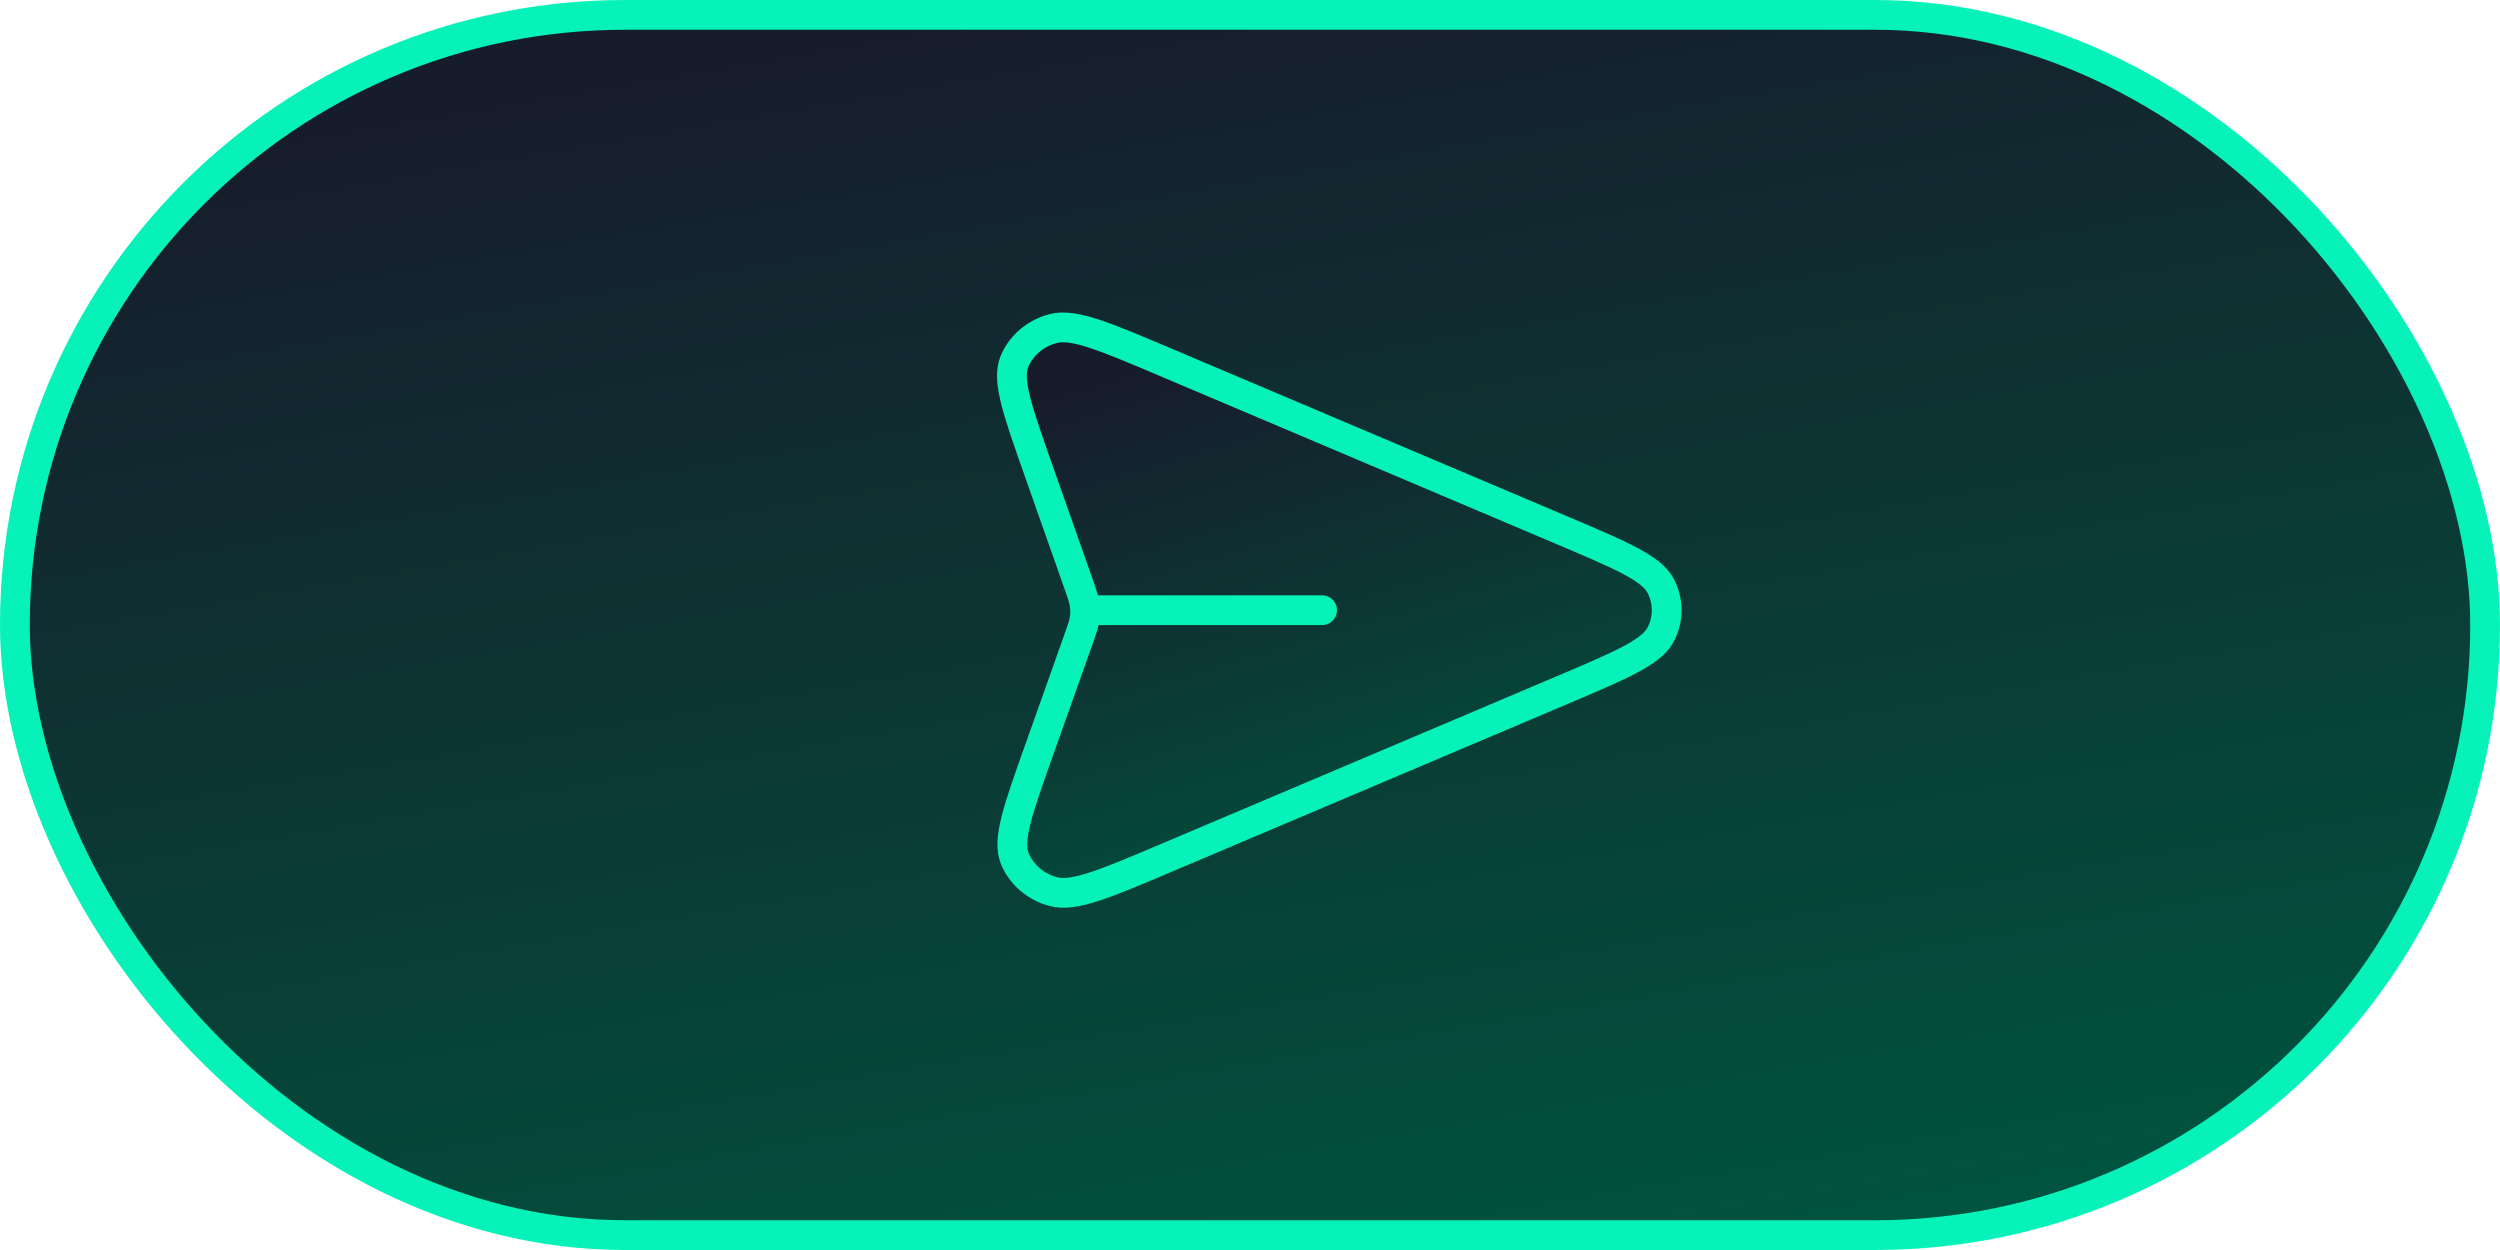 <svg width="84" height="42" viewBox="0 0 84 42" fill="none" xmlns="http://www.w3.org/2000/svg">
<rect x="0.5" y="0.5" width="83" height="41" rx="20.5" fill="url(#paint0_linear_2093_229)" stroke="#07F2B8"/>
<path d="M44.422 20.503H36.461ZM36.235 21.486L34.92 25.187C34.199 27.213 33.839 28.227 34.098 28.851C34.322 29.393 34.804 29.804 35.399 29.96C36.084 30.14 37.119 29.702 39.188 28.825L52.455 23.202C54.475 22.345 55.484 21.918 55.797 21.323C56.068 20.806 56.068 20.2 55.797 19.683C55.484 19.089 54.475 18.661 52.455 17.805L39.165 12.172C37.102 11.298 36.071 10.86 35.386 11.04C34.792 11.195 34.31 11.605 34.085 12.146C33.825 12.769 34.181 13.78 34.894 15.803L36.237 19.614C36.36 19.962 36.421 20.136 36.445 20.313C36.467 20.471 36.467 20.63 36.445 20.788C36.42 20.965 36.358 21.139 36.235 21.486Z" fill="url(#paint1_linear_2093_229)"/>
<path d="M44.422 20.503H36.461M36.235 21.486L34.92 25.187C34.199 27.213 33.839 28.227 34.098 28.851C34.322 29.393 34.804 29.804 35.399 29.96C36.084 30.14 37.119 29.702 39.188 28.825L52.455 23.202C54.475 22.345 55.484 21.918 55.797 21.323C56.068 20.806 56.068 20.2 55.797 19.683C55.484 19.089 54.475 18.661 52.455 17.805L39.165 12.172C37.102 11.298 36.071 10.86 35.386 11.04C34.792 11.195 34.31 11.605 34.085 12.146C33.825 12.769 34.181 13.78 34.894 15.803L36.237 19.614C36.36 19.962 36.421 20.136 36.445 20.313C36.467 20.471 36.467 20.63 36.445 20.788C36.42 20.965 36.358 21.139 36.235 21.486Z" stroke="#07F2B8" stroke-linecap="round" stroke-linejoin="round"/>
<defs>
<linearGradient id="paint0_linear_2093_229" x1="27.616" y1="1.438" x2="35.194" y2="45.496" gradientUnits="userSpaceOnUse">
<stop stop-color="#171C2B"/>
<stop offset="1" stop-color="#00533E"/>
</linearGradient>
<linearGradient id="paint1_linear_2093_229" x1="41.233" y1="11.651" x2="46.834" y2="30.507" gradientUnits="userSpaceOnUse">
<stop stop-color="#171C2B"/>
<stop offset="1" stop-color="#00533E"/>
</linearGradient>
</defs>
</svg>
